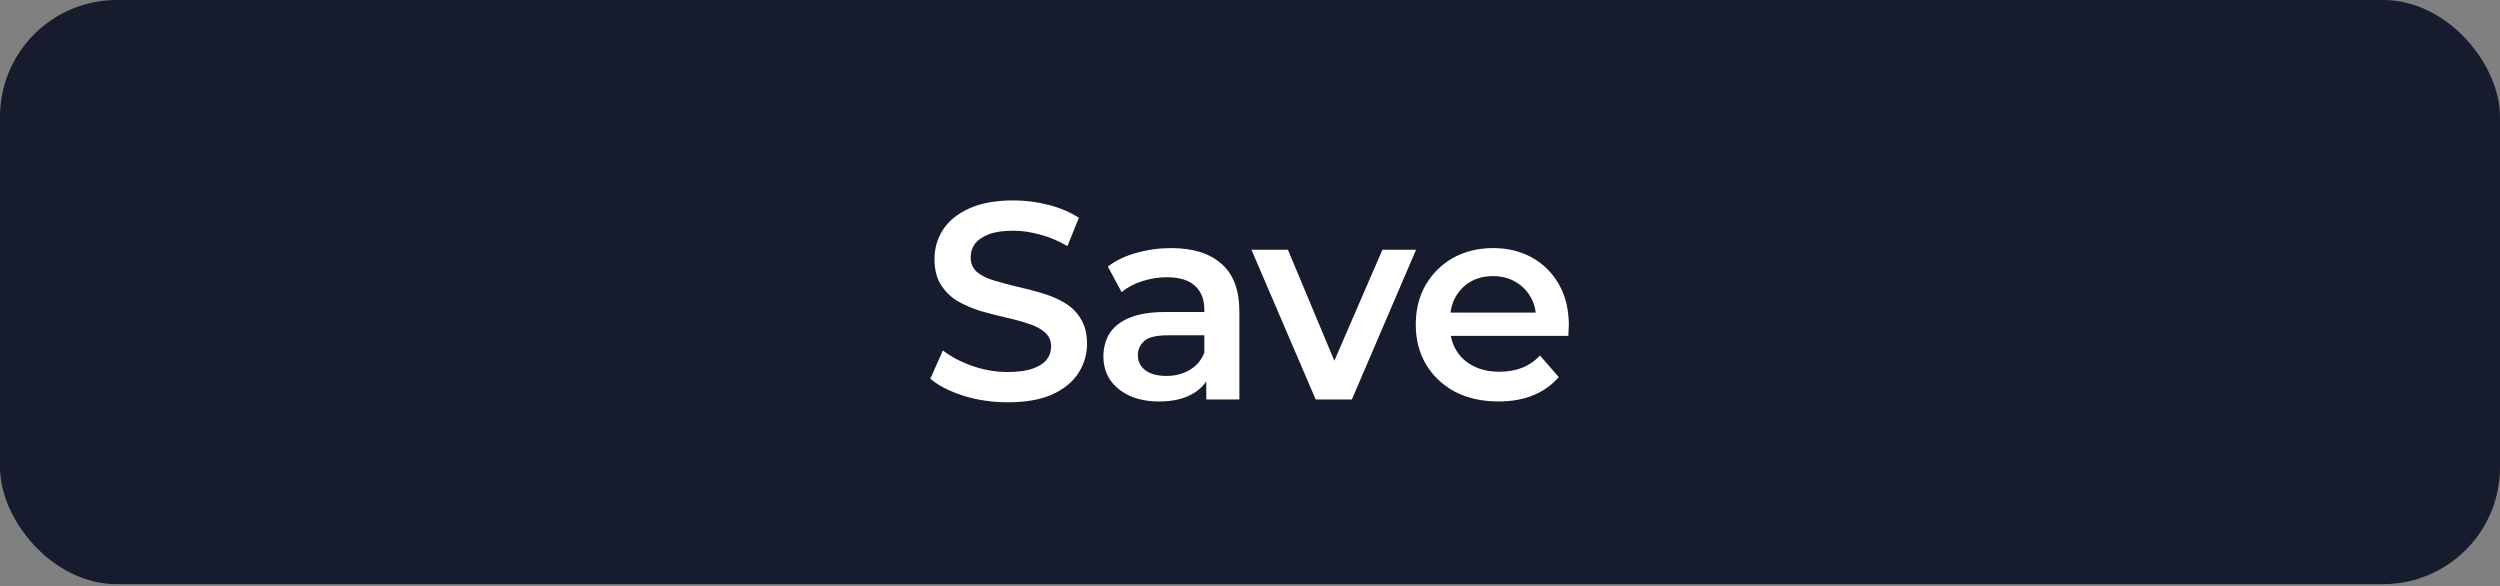 <svg width="128" height="30" viewBox="0 0 128 30" fill="none" xmlns="http://www.w3.org/2000/svg">
<rect x="0" y="0" width="128" height="30" fill="#808080" stroke="none"/>
<rect width="128" height="29.908" rx="5.982" fill="#161C2D"/>
<path d="M51.593 20.598C50.808 20.598 50.057 20.488 49.339 20.267C48.621 20.038 48.052 19.746 47.631 19.392L48.277 17.942C48.679 18.258 49.176 18.521 49.77 18.731C50.363 18.942 50.971 19.047 51.593 19.047C52.119 19.047 52.545 18.99 52.871 18.875C53.196 18.76 53.435 18.607 53.588 18.416C53.742 18.215 53.818 17.99 53.818 17.741C53.818 17.435 53.708 17.191 53.488 17.009C53.268 16.817 52.981 16.669 52.627 16.564C52.282 16.449 51.894 16.343 51.464 16.248C51.043 16.152 50.617 16.042 50.186 15.918C49.765 15.784 49.377 15.616 49.023 15.415C48.679 15.205 48.396 14.927 48.176 14.583C47.956 14.238 47.846 13.798 47.846 13.262C47.846 12.716 47.99 12.219 48.277 11.769C48.573 11.309 49.018 10.946 49.612 10.678C50.215 10.4 50.976 10.261 51.894 10.261C52.497 10.261 53.096 10.338 53.689 10.491C54.282 10.644 54.799 10.864 55.239 11.152L54.651 12.601C54.201 12.334 53.737 12.137 53.258 12.013C52.78 11.879 52.32 11.812 51.88 11.812C51.363 11.812 50.942 11.874 50.617 11.998C50.301 12.123 50.066 12.286 49.913 12.487C49.77 12.688 49.698 12.917 49.698 13.176C49.698 13.482 49.803 13.731 50.014 13.922C50.234 14.104 50.516 14.248 50.861 14.353C51.215 14.458 51.607 14.563 52.038 14.669C52.469 14.764 52.895 14.874 53.316 14.999C53.746 15.123 54.134 15.286 54.478 15.487C54.833 15.688 55.115 15.961 55.325 16.305C55.545 16.65 55.656 17.085 55.656 17.612C55.656 18.148 55.507 18.645 55.211 19.105C54.923 19.555 54.478 19.918 53.876 20.196C53.273 20.464 52.512 20.598 51.593 20.598ZM61.762 20.454V18.904L61.662 18.573V15.86C61.662 15.334 61.504 14.927 61.188 14.64C60.872 14.343 60.394 14.195 59.752 14.195C59.322 14.195 58.896 14.262 58.475 14.396C58.063 14.53 57.714 14.717 57.427 14.956L56.723 13.649C57.135 13.334 57.623 13.099 58.188 12.946C58.762 12.783 59.355 12.702 59.968 12.702C61.078 12.702 61.934 12.97 62.537 13.506C63.15 14.032 63.456 14.851 63.456 15.961V20.454H61.762ZM59.35 20.555C58.776 20.555 58.274 20.459 57.843 20.267C57.412 20.067 57.077 19.794 56.838 19.449C56.608 19.095 56.494 18.698 56.494 18.258C56.494 17.827 56.594 17.439 56.795 17.095C57.006 16.75 57.345 16.477 57.814 16.277C58.283 16.076 58.905 15.975 59.681 15.975H61.906V17.167H59.81C59.197 17.167 58.786 17.267 58.575 17.468C58.365 17.66 58.259 17.899 58.259 18.186C58.259 18.511 58.389 18.77 58.647 18.961C58.905 19.152 59.264 19.248 59.724 19.248C60.164 19.248 60.556 19.148 60.901 18.947C61.255 18.746 61.509 18.449 61.662 18.057L61.963 19.133C61.791 19.583 61.48 19.933 61.03 20.181C60.59 20.43 60.03 20.555 59.35 20.555ZM67.363 20.454L64.075 12.788H65.942L68.77 19.55H67.851L70.779 12.788H72.502L69.215 20.454H67.363ZM76.722 20.555C75.87 20.555 75.124 20.387 74.482 20.052C73.851 19.708 73.358 19.239 73.004 18.645C72.659 18.052 72.487 17.377 72.487 16.621C72.487 15.855 72.654 15.181 72.989 14.597C73.334 14.004 73.803 13.539 74.396 13.204C74.999 12.869 75.683 12.702 76.449 12.702C77.196 12.702 77.861 12.865 78.445 13.19C79.028 13.515 79.488 13.975 79.823 14.568C80.158 15.162 80.325 15.86 80.325 16.664C80.325 16.741 80.32 16.827 80.311 16.923C80.311 17.018 80.306 17.109 80.296 17.195H73.908V16.004H79.349L78.646 16.377C78.655 15.937 78.564 15.549 78.373 15.214C78.181 14.879 77.918 14.616 77.583 14.425C77.258 14.233 76.88 14.137 76.449 14.137C76.009 14.137 75.621 14.233 75.286 14.425C74.961 14.616 74.703 14.884 74.511 15.229C74.329 15.563 74.238 15.961 74.238 16.42V16.707C74.238 17.167 74.344 17.573 74.554 17.927C74.765 18.282 75.061 18.554 75.444 18.746C75.827 18.937 76.267 19.033 76.765 19.033C77.196 19.033 77.583 18.966 77.928 18.832C78.272 18.698 78.579 18.487 78.847 18.2L79.808 19.306C79.464 19.708 79.028 20.019 78.502 20.239C77.985 20.449 77.392 20.555 76.722 20.555Z" fill="white"/>
</svg>

